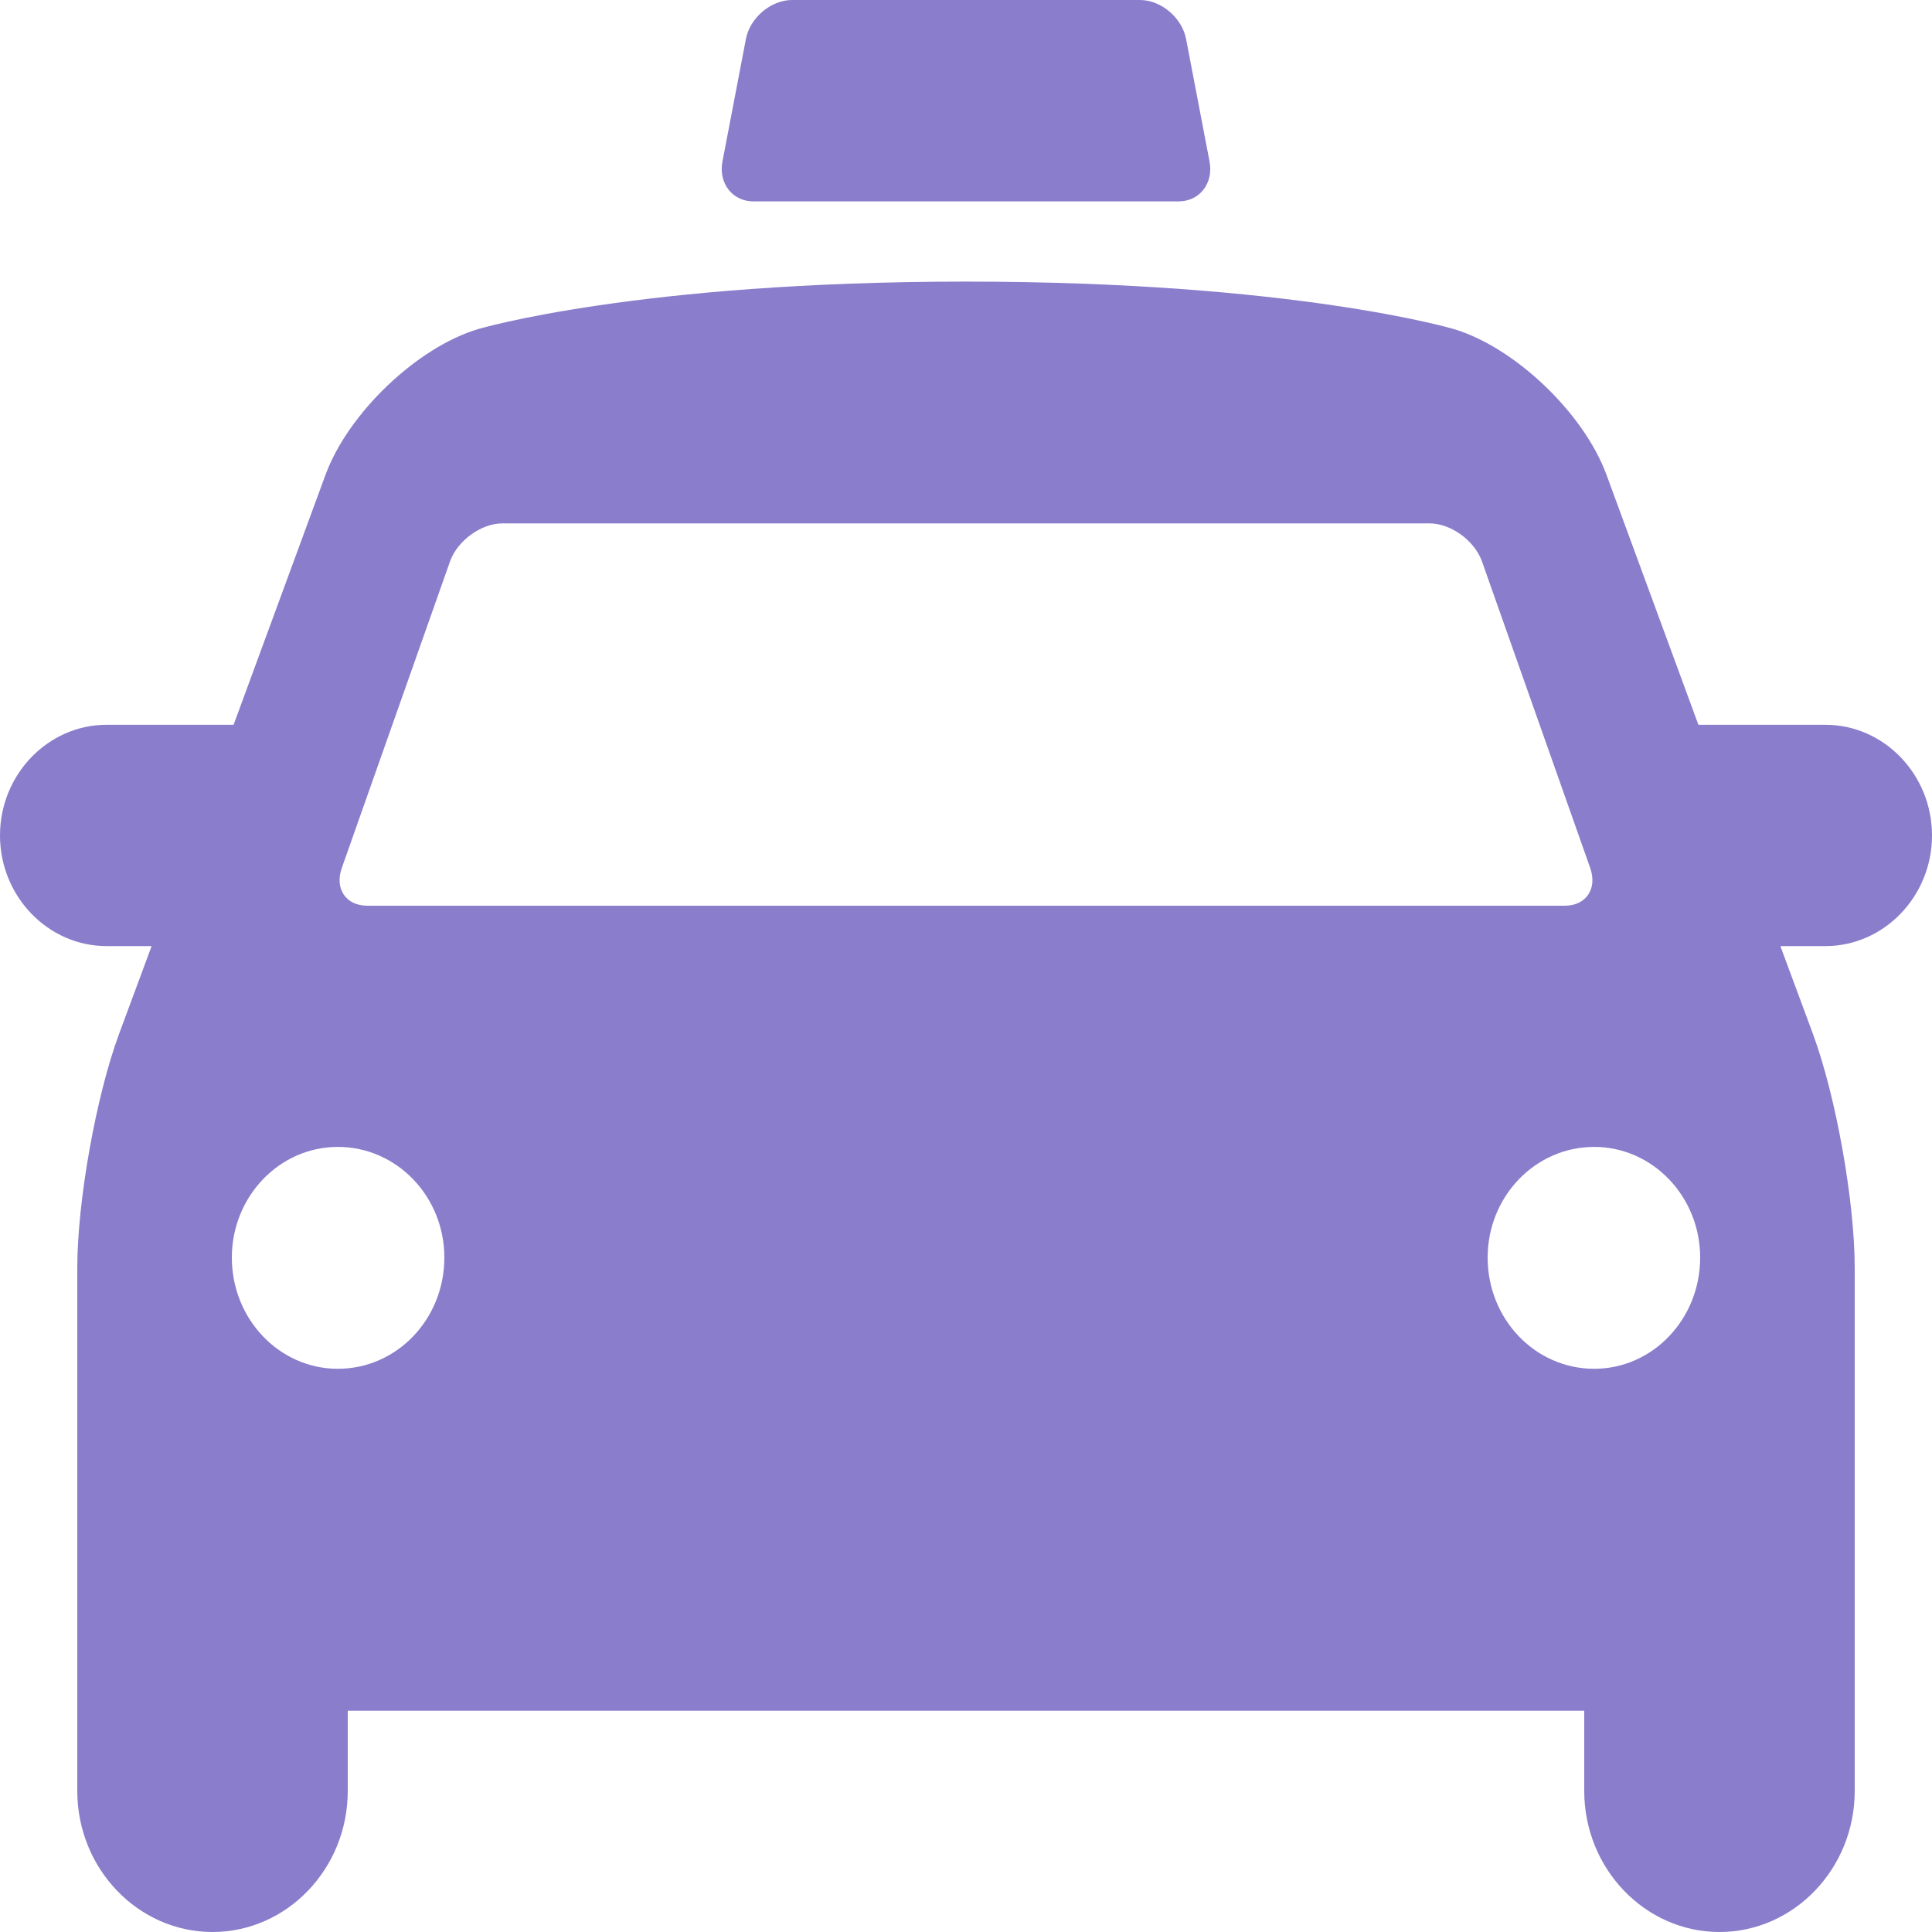 <!-- Generator: Avocode undefined - http://avocode.com -->
<svg height="33" width="33" xmlns:xlink="http://www.w3.org/1999/xlink" xmlns="http://www.w3.org/2000/svg" viewBox="0 0 33 33">
    <path fill="#897dcc" fill-rule="evenodd" d="M 31.18 16.16 C 31.18 16.16 30.41 16.16 30.41 16.16 C 30.41 16.16 30.97 17.67 30.97 17.67 C 31.36 18.73 31.68 20.52 31.68 21.66 C 31.68 21.66 31.68 30.59 31.68 30.59 C 31.68 31.92 30.64 33 29.37 33 C 28.1 33 27.06 31.92 27.06 30.59 C 27.06 30.59 27.06 29.22 27.06 29.22 C 27.06 29.22 5.94 29.22 5.94 29.22 C 5.94 29.22 5.94 30.59 5.94 30.59 C 5.94 31.92 4.9 33 3.63 33 C 2.36 33 1.32 31.92 1.32 30.59 C 1.32 30.59 1.32 21.66 1.32 21.66 C 1.32 20.52 1.64 18.73 2.03 17.67 C 2.03 17.67 2.59 16.16 2.59 16.16 C 2.59 16.16 1.82 16.16 1.82 16.16 C 0.82 16.16 0 15.31 0 14.27 C 0 13.23 0.82 12.38 1.82 12.38 C 1.82 12.38 3.99 12.38 3.99 12.38 C 3.99 12.38 5.56 8.11 5.56 8.11 C 5.95 7.05 7.13 5.93 8.17 5.62 C 8.17 5.62 10.89 4.81 16.5 4.81 C 22.11 4.81 24.83 5.62 24.83 5.62 C 25.87 5.93 27.05 7.05 27.44 8.11 C 27.44 8.11 29.01 12.38 29.01 12.38 C 29.01 12.38 31.18 12.38 31.18 12.38 C 32.18 12.38 33 13.23 33 14.27 C 33 15.31 32.18 16.16 31.18 16.16 Z M 3.96 21.48 C 3.96 22.53 4.77 23.38 5.77 23.38 C 6.78 23.38 7.59 22.53 7.59 21.48 C 7.59 20.44 6.78 19.59 5.77 19.59 C 4.77 19.59 3.96 20.44 3.96 21.48 Z M 27.16 14.82 C 27.16 14.82 25.31 9.58 25.31 9.58 C 25.18 9.23 24.78 8.94 24.42 8.94 C 24.42 8.94 8.58 8.94 8.58 8.94 C 8.22 8.94 7.82 9.23 7.69 9.58 C 7.69 9.58 5.84 14.82 5.84 14.82 C 5.71 15.18 5.91 15.47 6.27 15.47 C 6.27 15.47 26.73 15.47 26.73 15.47 C 27.09 15.47 27.29 15.18 27.16 14.82 Z M 27.23 19.59 C 26.22 19.59 25.41 20.44 25.41 21.48 C 25.41 22.53 26.22 23.38 27.23 23.38 C 28.23 23.38 29.04 22.53 29.04 21.48 C 29.04 20.44 28.23 19.59 27.23 19.59 Z M 20.13 3.44 C 20.13 3.44 12.87 3.44 12.87 3.44 C 12.51 3.44 12.27 3.13 12.34 2.76 C 12.34 2.76 12.74 0.67 12.74 0.67 C 12.81 0.3 13.17 0 13.53 0 C 13.53 0 19.47 0 19.47 0 C 19.83 0 20.19 0.3 20.26 0.67 C 20.26 0.67 20.66 2.76 20.66 2.76 C 20.73 3.13 20.49 3.44 20.13 3.44 Z" />
</svg>